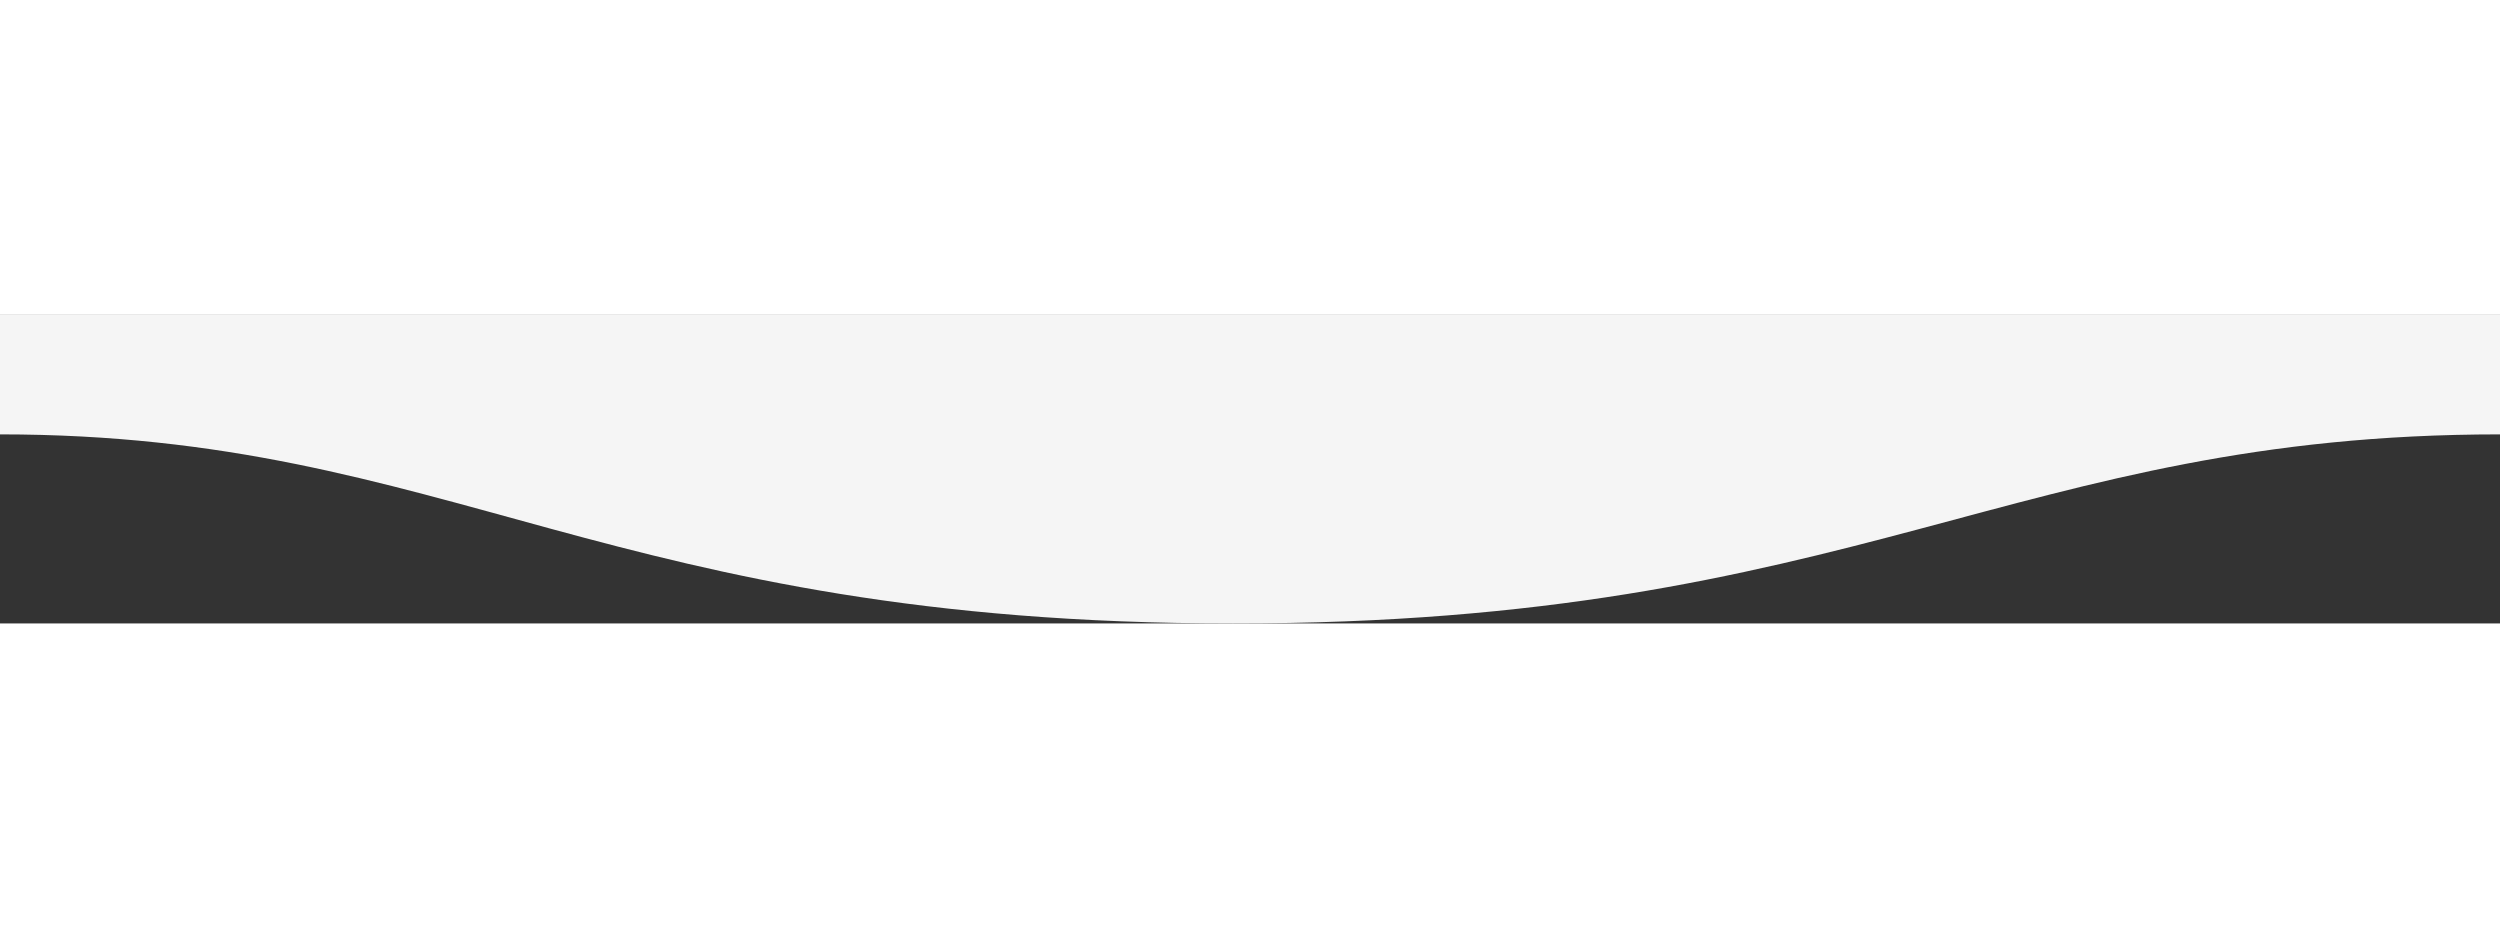 <svg class="wave w1" width="1600" height="600" viewBox="0 0 1600 198" fill="none" xmlns="http://www.w3.org/2000/svg"><rect x="0" y="0" width="1600" height="198" fill="#333333" stroke="none"/><g clip-path="url(#clip0)"><path fill-rule="evenodd" clip-rule="evenodd" d="M1600 77C1289 77 1190.1 198.25 789 198C389 198 289 77 0 77V-0H1600C1600 -0 1600 48 1600 77Z" fill="#F5F5F5"/></g><defs><clipPath id="clip0"><rect width="1600" height="600" fill="white"/></clipPath></defs></svg>
